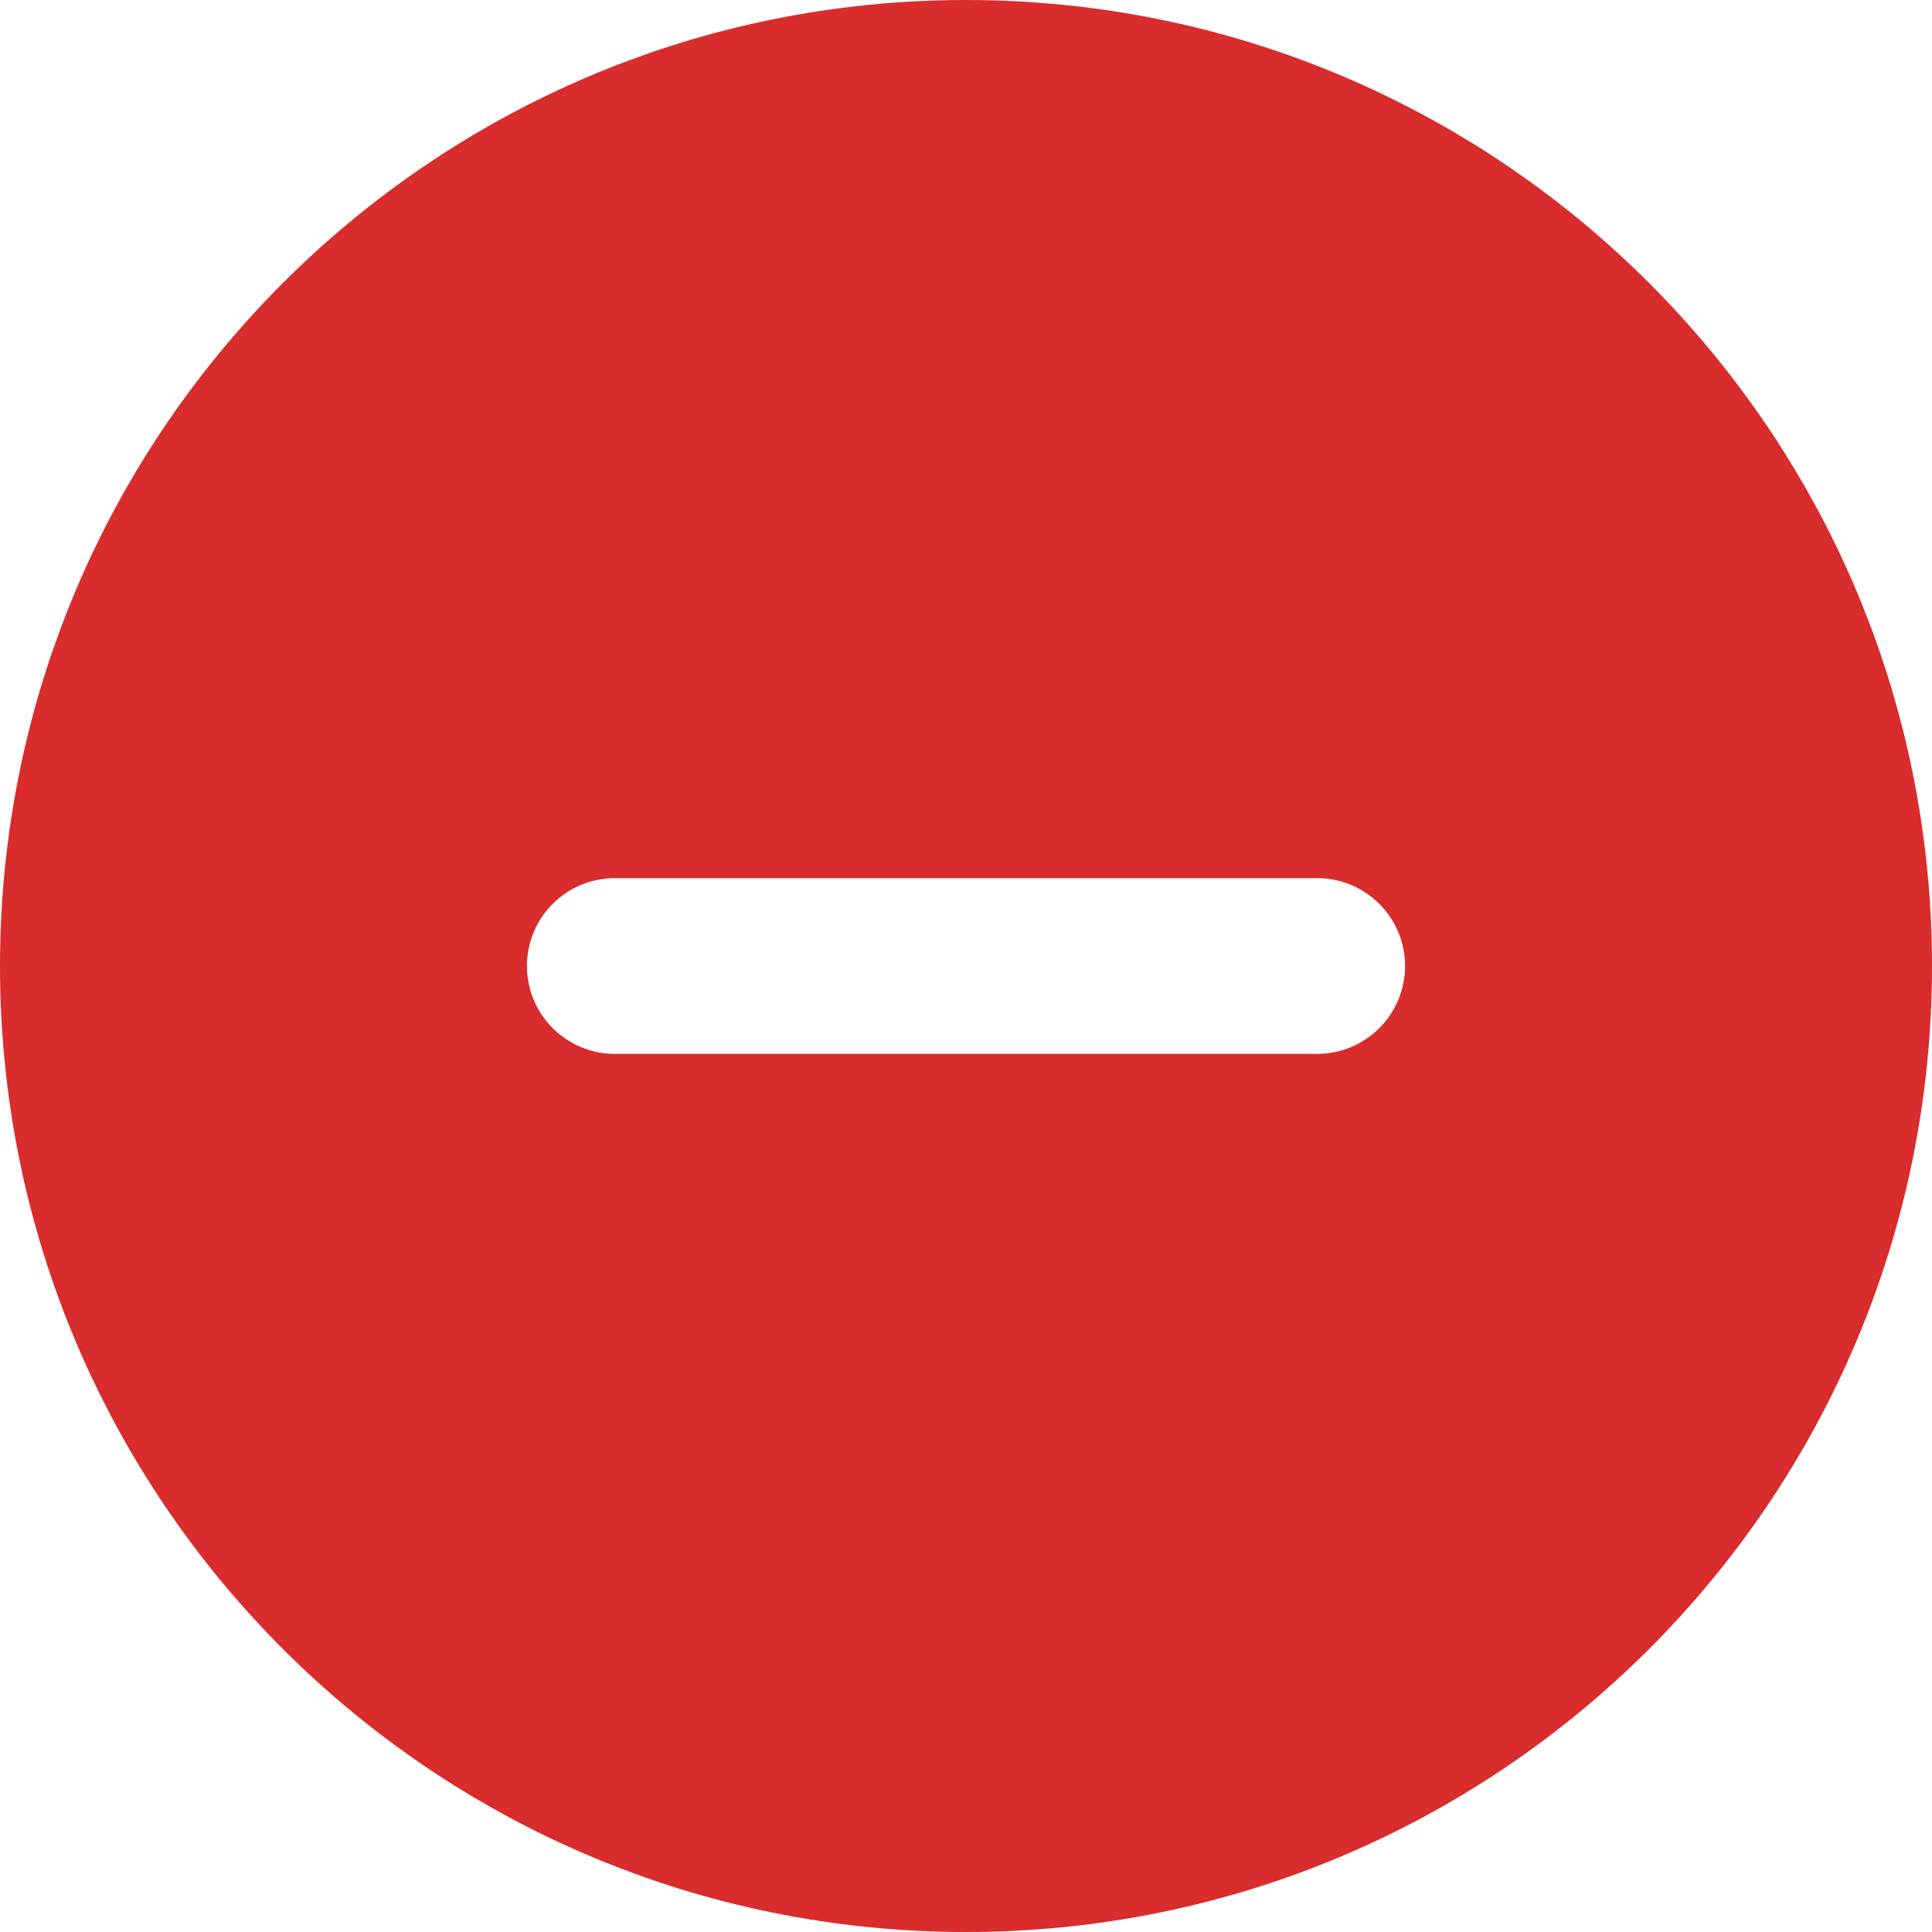 <svg width="23" height="23" viewBox="0 0 23 23" fill="none" xmlns="http://www.w3.org/2000/svg">
<path fill-rule="evenodd" clip-rule="evenodd" d="M11.5 0C5.149 0 0 5.149 0 11.5C0 17.851 5.149 23 11.5 23C17.851 23 23 17.851 23 11.5C23 5.149 17.851 0 11.5 0ZM7.318 10.454C7.041 10.454 6.775 10.565 6.579 10.761C6.383 10.957 6.273 11.223 6.273 11.5C6.273 11.777 6.383 12.043 6.579 12.239C6.775 12.435 7.041 12.546 7.318 12.546H15.682C15.959 12.546 16.225 12.435 16.421 12.239C16.617 12.043 16.727 11.777 16.727 11.5C16.727 11.223 16.617 10.957 16.421 10.761C16.225 10.565 15.959 10.454 15.682 10.454H7.318Z" fill="#D92C2C"/>
</svg>

